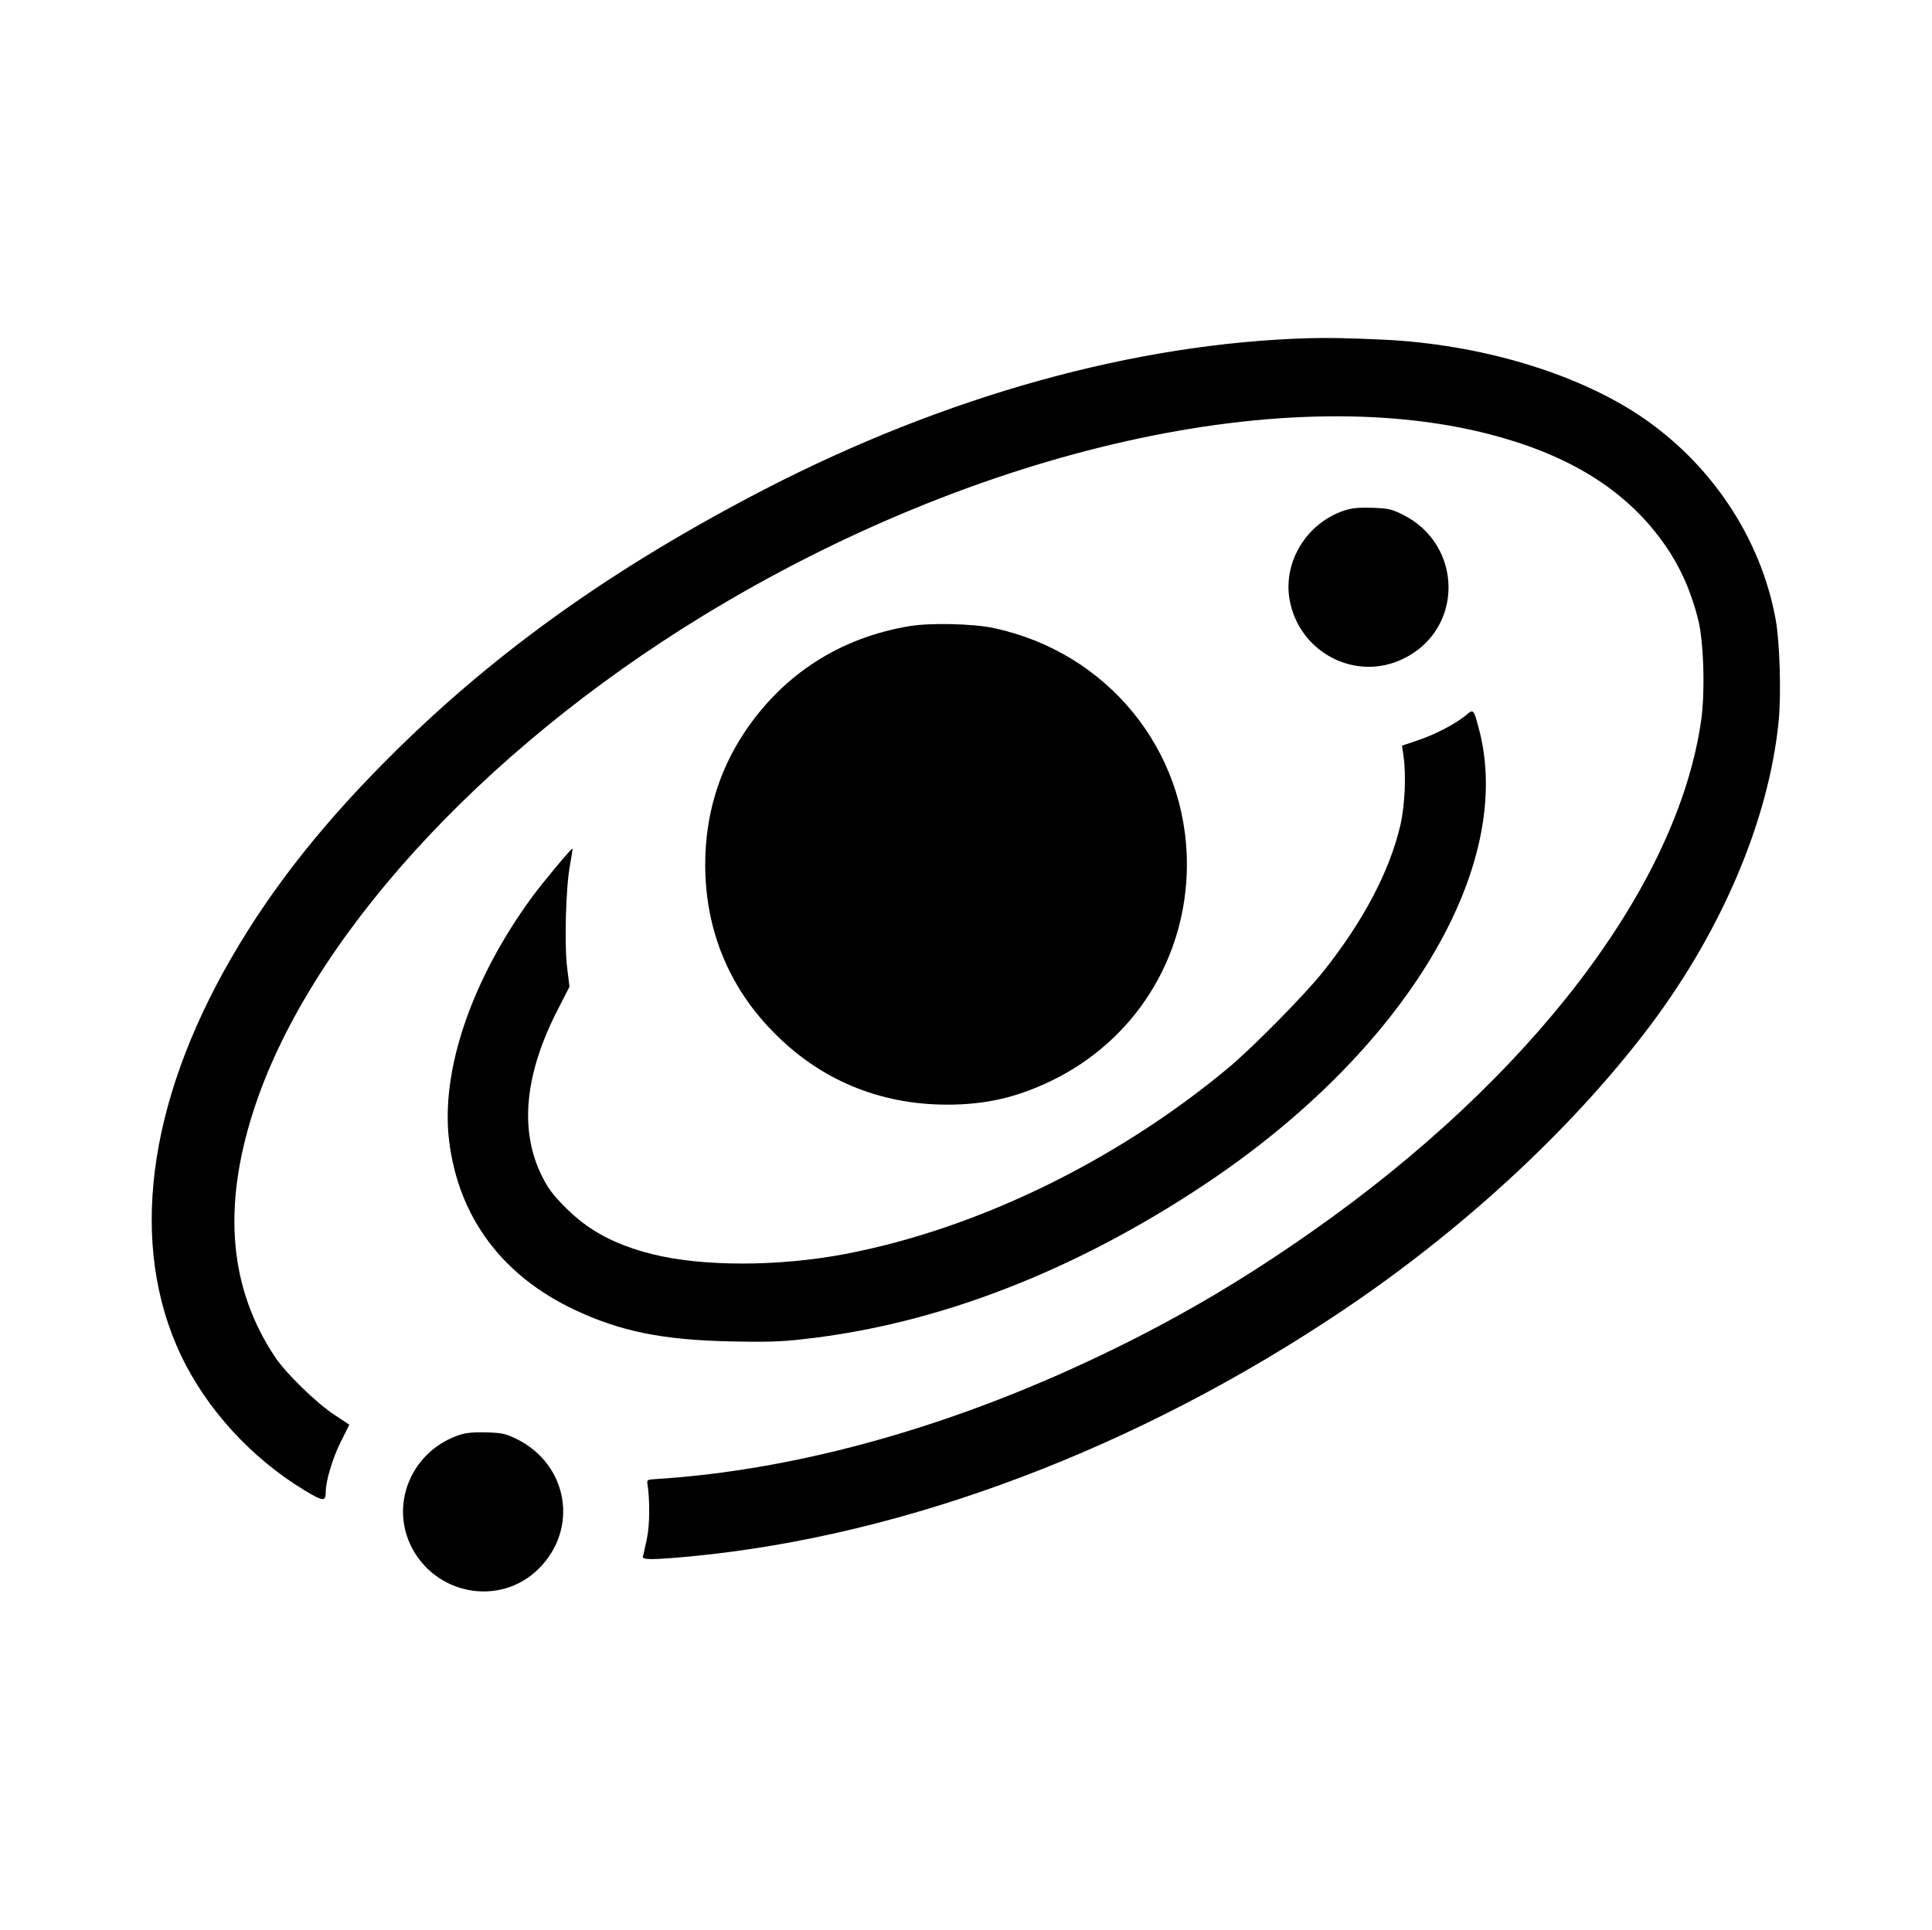 <?xml version="1.0" standalone="no"?>
<!DOCTYPE svg PUBLIC "-//W3C//DTD SVG 20010904//EN"
 "http://www.w3.org/TR/2001/REC-SVG-20010904/DTD/svg10.dtd">
<svg version="1.0" xmlns="http://www.w3.org/2000/svg"
 width="1032pt" height="1031pt" viewBox="0 0 1032 1031"
 preserveAspectRatio="xMidYMid meet">

<g transform="translate(0,1031) scale(0.1,-0.1)"
fill="#000000" stroke="none">
<path d="M6990 8503 c-929 -27 -1938 -308 -2905 -807 -790 -409 -1413 -849
-1964 -1391 -383 -377 -664 -730 -887 -1116 -450 -780 -545 -1533 -268 -2119
137 -289 379 -553 663 -724 99 -59 111 -60 111 -6 0 56 37 181 80 266 l46 92
-80 53 c-96 63 -256 219 -315 306 -245 366 -284 796 -119 1312 290 909 1208
1921 2403 2651 1471 898 3141 1272 4260 954 402 -114 687 -301 878 -575 82
-117 140 -248 178 -399 30 -121 38 -392 15 -546 -130 -884 -908 -1904 -2081
-2726 -349 -245 -674 -438 -1040 -618 -839 -413 -1691 -655 -2470 -703 -34 -2
-40 -5 -37 -22 14 -92 13 -219 -2 -293 -9 -45 -19 -89 -22 -97 -8 -20 50 -20
261 0 1147 110 2382 577 3481 1316 626 421 1194 943 1604 1474 406 525 668
1134 721 1673 14 146 6 420 -16 542 -80 438 -347 837 -730 1092 -345 228 -851
378 -1360 403 -195 9 -304 11 -405 8z"/>
<path d="M7180 7582 c-199 -66 -326 -272 -292 -473 49 -285 353 -444 609 -318
323 157 320 609 -5 770 -59 29 -78 33 -162 36 -71 2 -109 -1 -150 -15z"/>
<path d="M4860 6965 c-374 -62 -679 -259 -886 -572 -137 -208 -207 -444 -207
-703 0 -340 122 -645 356 -886 251 -261 572 -396 937 -396 205 0 370 38 555
127 447 216 724 658 725 1155 1 615 -427 1137 -1035 1265 -109 23 -336 28
-445 10z"/>
<path d="M7830 6488 c-54 -45 -167 -104 -258 -134 l-83 -28 8 -55 c15 -102 7
-269 -17 -371 -58 -247 -198 -512 -411 -780 -100 -126 -387 -417 -519 -525
-599 -495 -1336 -851 -2035 -985 -358 -68 -767 -68 -1034 0 -200 51 -339 126
-461 249 -68 68 -94 104 -127 171 -120 244 -90 545 89 891 l60 117 -12 97
c-16 123 -8 428 14 549 9 49 15 90 14 92 -5 4 -158 -180 -214 -256 -326 -445
-491 -931 -445 -1305 50 -408 283 -721 672 -904 245 -115 468 -160 830 -168
184 -4 271 -2 390 12 716 79 1447 362 2149 830 1068 713 1657 1696 1459 2434
-28 104 -28 104 -69 69z"/>
<path d="M2459 2645 c-252 -81 -376 -357 -266 -590 127 -266 475 -332 682
-129 217 212 162 556 -112 694 -61 30 -78 34 -163 37 -64 2 -110 -2 -141 -12z"/>
</g>
</svg>
